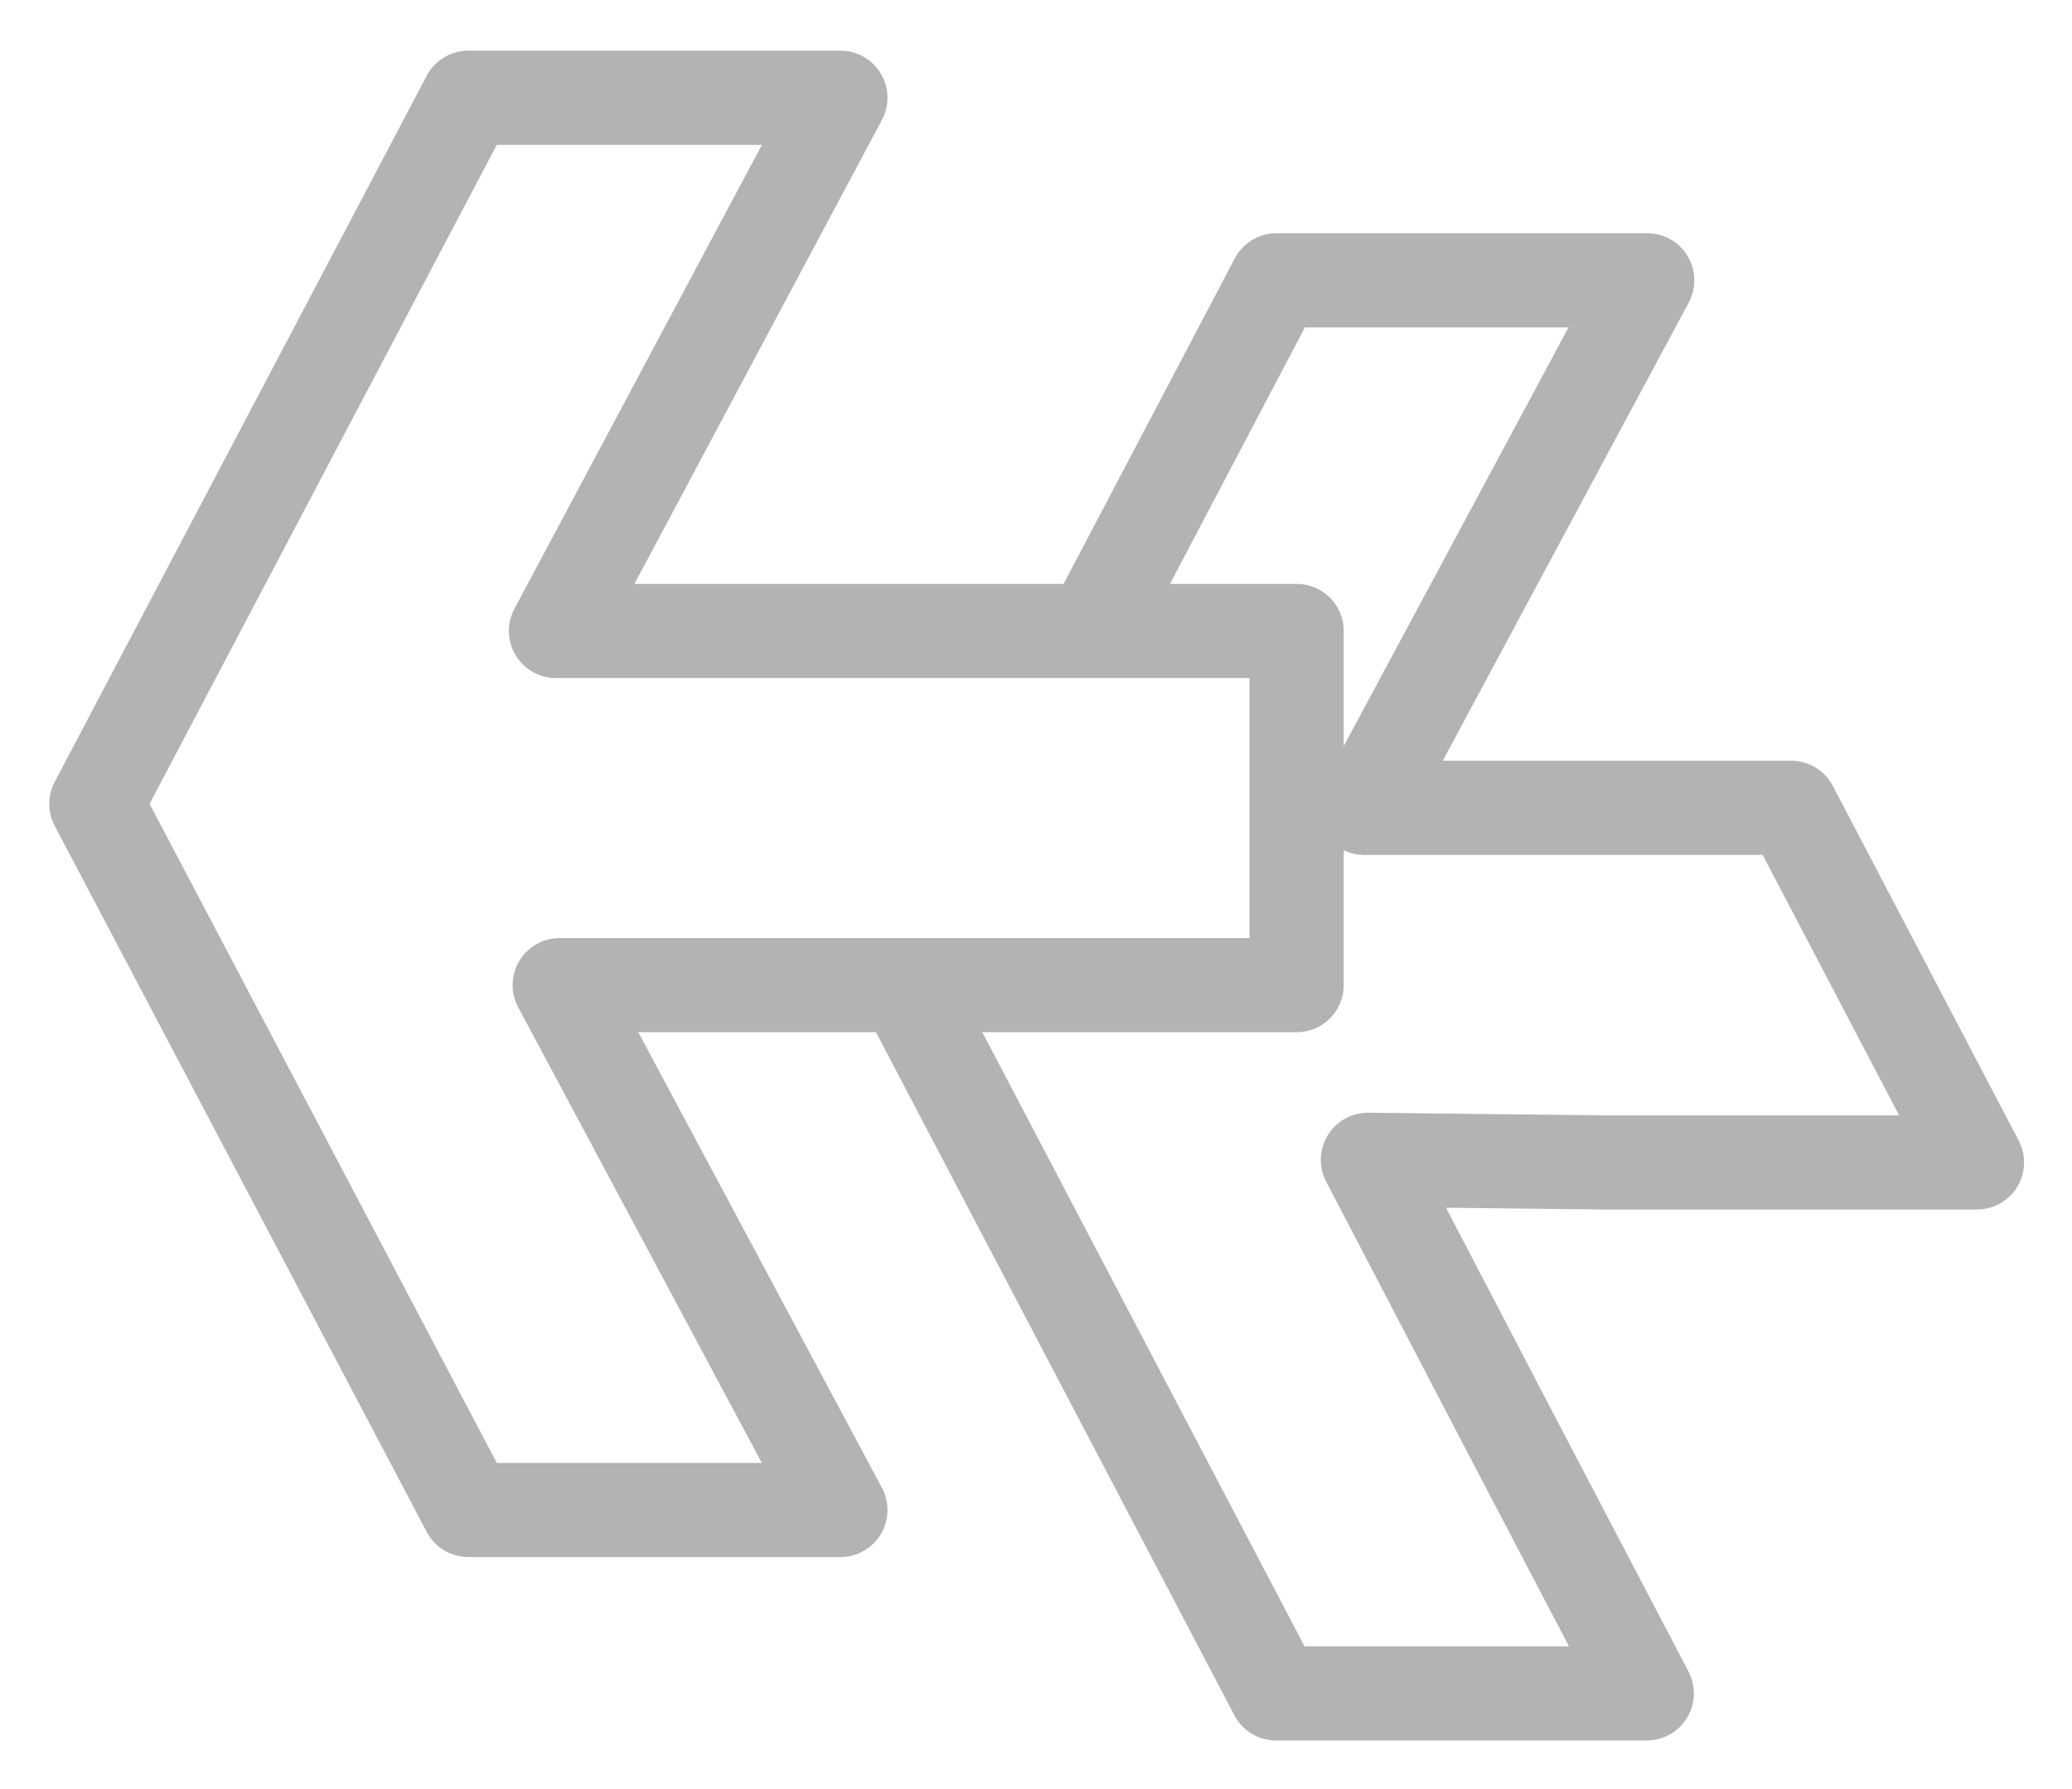 <?xml version="1.0" encoding="UTF-8" standalone="no"?>
<svg width="22px" height="19px" viewBox="0 0 22 19" version="1.1" xmlns="http://www.w3.org/2000/svg" xmlns:xlink="http://www.w3.org/1999/xlink">
    <!-- Generator: Sketch 40.3 (33839) - http://www.bohemiancoding.com/sketch -->
    <title>比收益默认状态@2x</title>
    <desc>Created with Sketch.</desc>
    <defs></defs>
    <g id="Symbols" stroke="none" stroke-width="1" fill="none" fill-rule="evenodd" stroke-linejoin="round">
        <g id="footer_icon_bicai" transform="translate(-4, -8)" stroke="#B3B3B3">
            <g id="比收益默认状态">
                <polygon id="Shape" points="8.973 24.036 12.923 24.036 9.943 18.462 17.767 18.462 17.767 14.701 9.903 14.701 12.923 9.038 8.973 9.038 5.023 16.537"></polygon>
                <polyline id="Shape" points="13.603 18.462 17.549 25.984 21.485 25.984 20.002 23.151 18.524 20.317 21.046 20.345 23.018 20.345 24.991 20.345 23.018 16.579 18.483 16.579 21.49 10.977 17.553 10.977 15.585 14.72"></polyline>
            </g>
        </g>
    </g>
</svg>